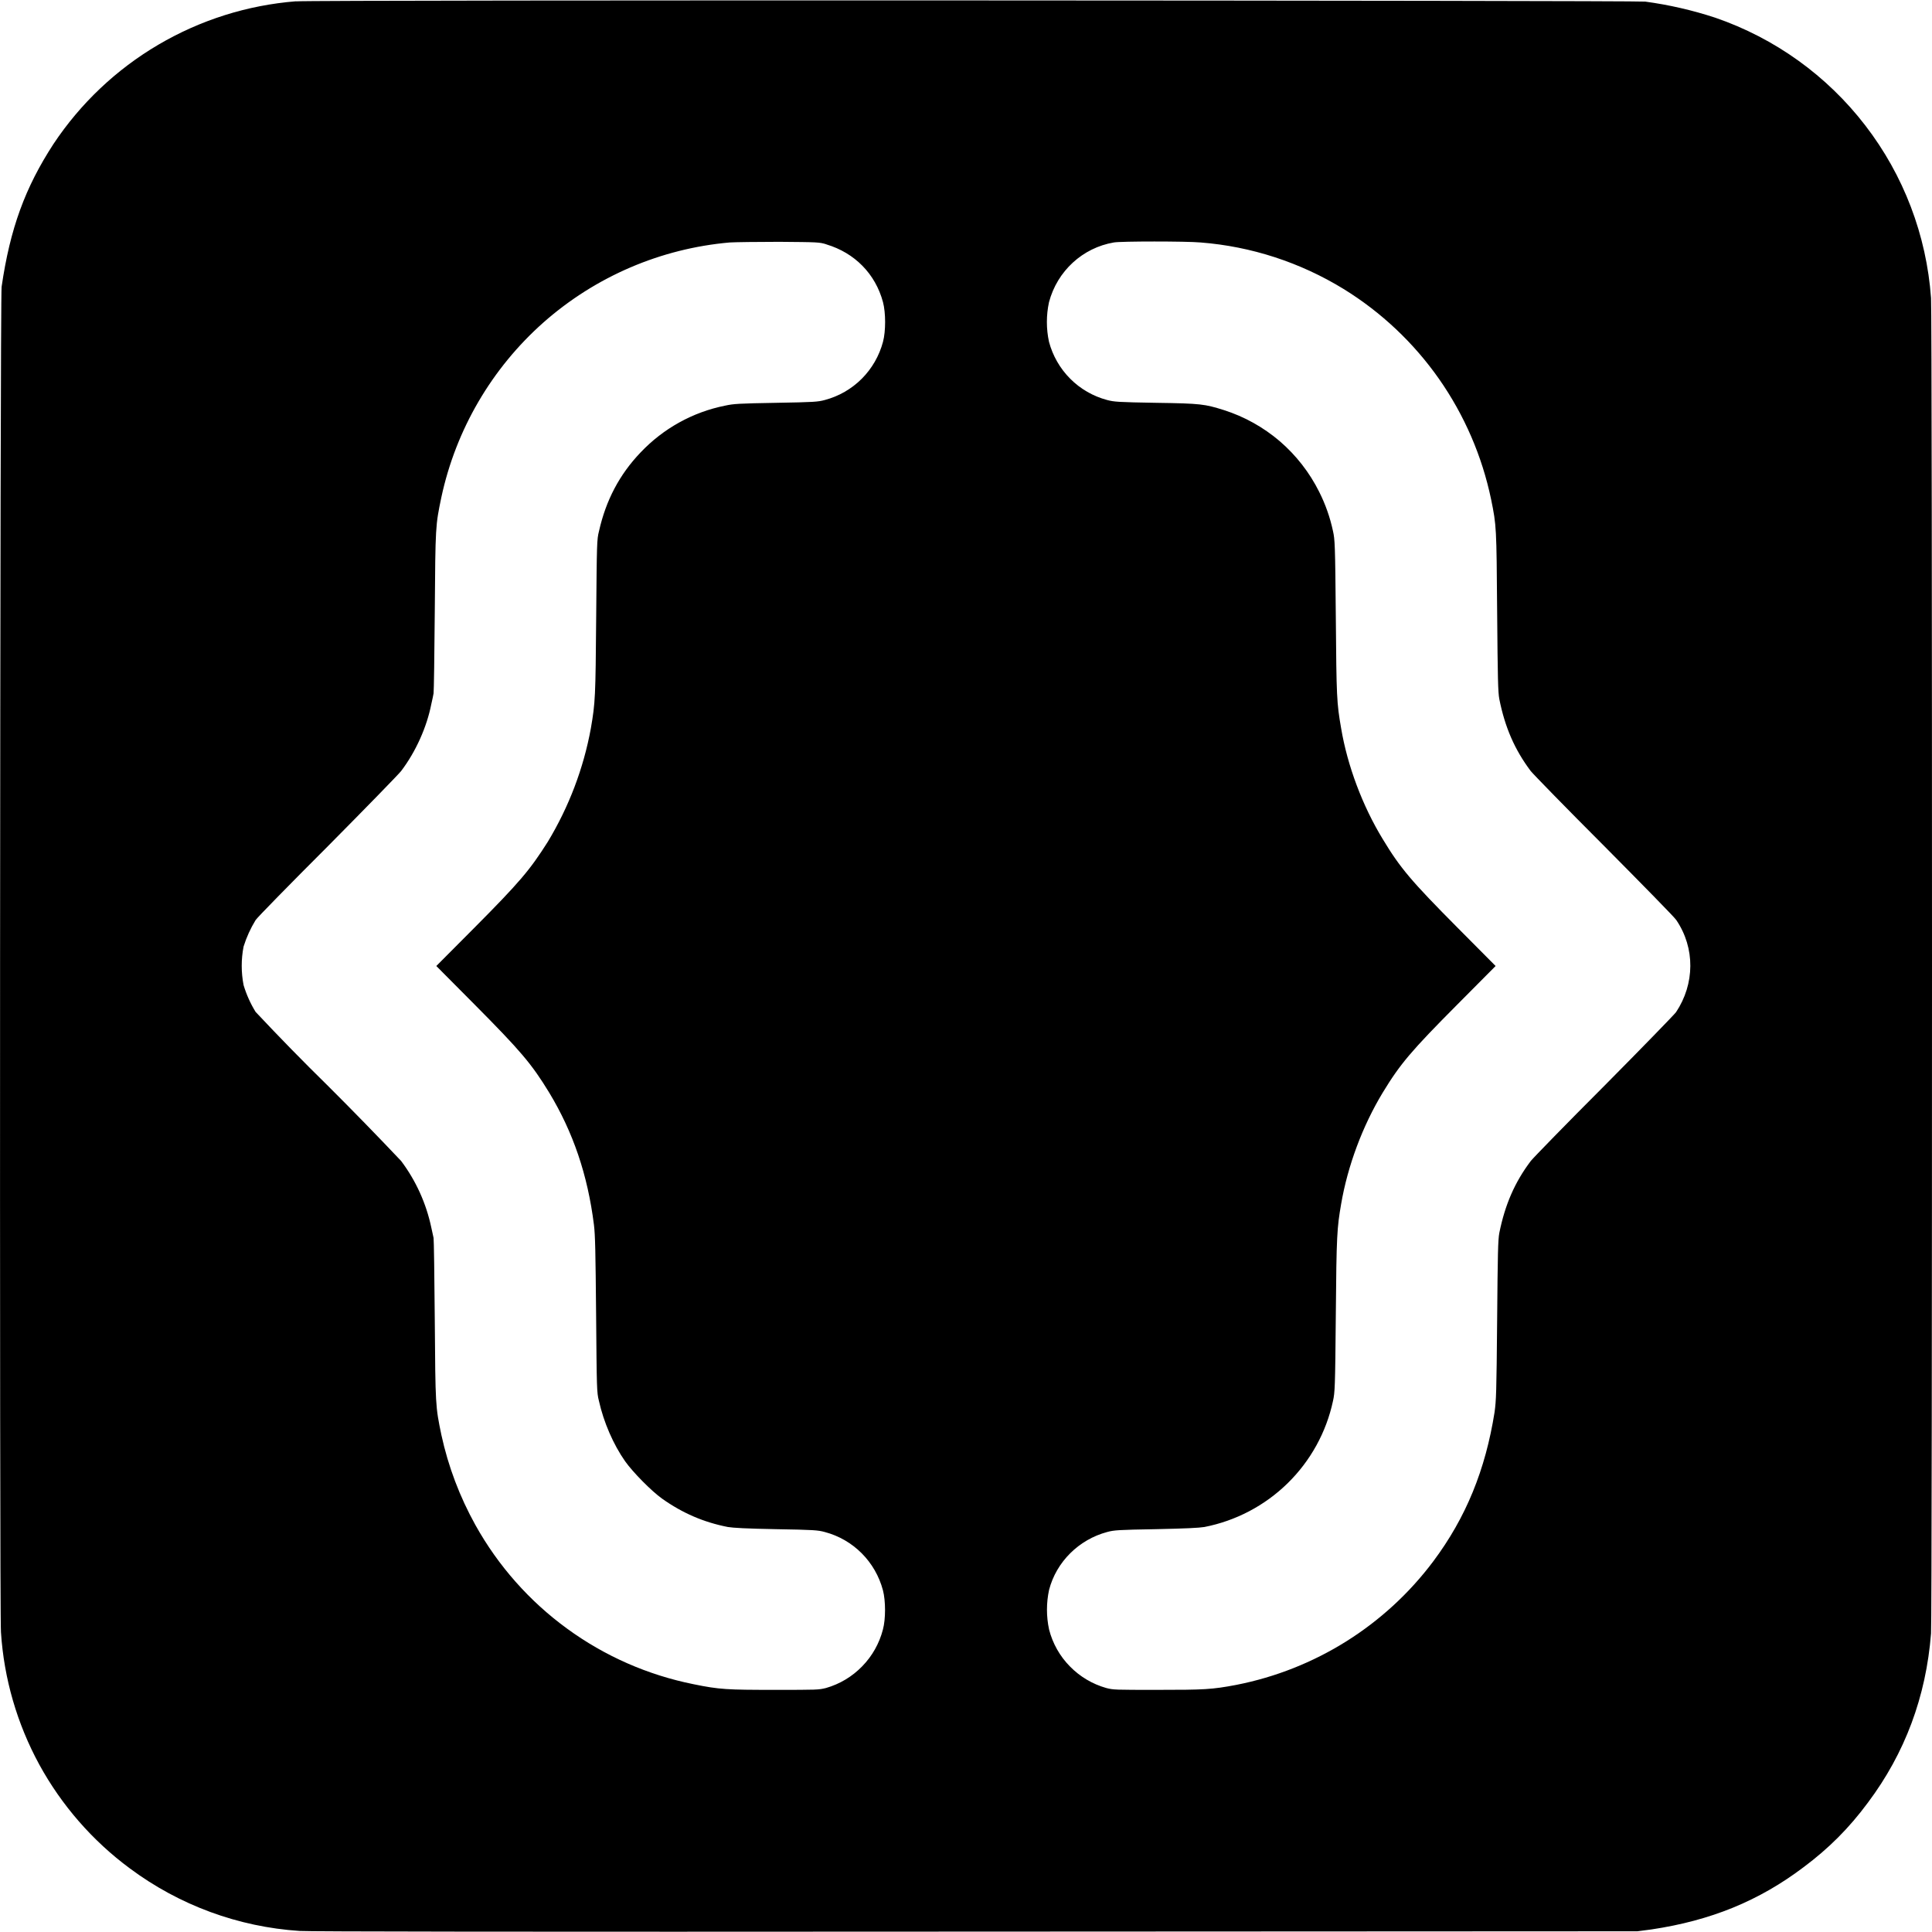 <svg width="24" height="24" viewBox="0 0 24 24" fill="none" xmlns="http://www.w3.org/2000/svg">
<path d="M3.676 0.016C3.072 0.064 2.488 0.249 1.966 0.556C1.444 0.863 0.999 1.285 0.664 1.789C0.312 2.33 0.125 2.84 0.02 3.563C-8.73115e-10 3.699 -0.008 20.015 0.012 20.276C0.049 20.852 0.212 21.413 0.488 21.92C0.765 22.426 1.149 22.867 1.613 23.21C2.227 23.667 2.959 23.937 3.723 23.987C3.848 23.995 6.293 23.999 12.117 23.995L20.34 23.991L20.516 23.968C21.25 23.858 21.848 23.616 22.406 23.194C22.719 22.96 22.969 22.71 23.203 22.394C23.664 21.78 23.926 21.077 23.988 20.292C24.004 20.077 24.004 3.917 23.988 3.702C23.932 2.923 23.648 2.177 23.171 1.558C22.695 0.939 22.047 0.474 21.308 0.22C21.025 0.127 20.733 0.06 20.438 0.02C20.316 0.005 3.887 -0.003 3.675 0.017L3.676 0.016ZM10.266 3.036C10.617 3.141 10.875 3.402 10.969 3.754C11.004 3.887 11.004 4.114 10.969 4.246C10.923 4.419 10.832 4.578 10.705 4.705C10.578 4.832 10.42 4.923 10.246 4.969C10.16 4.992 10.113 4.996 9.641 5.004C9.176 5.012 9.113 5.016 9.008 5.039C8.606 5.119 8.239 5.323 7.957 5.621C7.695 5.895 7.527 6.215 7.441 6.598C7.414 6.703 7.414 6.746 7.406 7.668C7.398 8.664 7.395 8.727 7.34 9.047C7.249 9.545 7.067 10.023 6.805 10.457C6.582 10.809 6.457 10.957 5.891 11.527L5.42 12L5.89 12.473C6.468 13.055 6.604 13.215 6.823 13.574C7.12 14.066 7.3 14.594 7.378 15.214C7.394 15.34 7.398 15.554 7.405 16.328C7.413 17.254 7.413 17.297 7.44 17.402C7.499 17.668 7.62 17.945 7.765 18.152C7.862 18.289 8.093 18.523 8.225 18.617C8.479 18.797 8.741 18.91 9.042 18.969C9.112 18.98 9.261 18.989 9.644 18.996C10.112 19.004 10.159 19.008 10.245 19.031C10.601 19.125 10.874 19.402 10.968 19.754C11.003 19.887 11.003 20.114 10.968 20.242C10.924 20.414 10.835 20.572 10.711 20.699C10.587 20.827 10.432 20.92 10.261 20.969C10.167 20.992 10.155 20.992 9.621 20.992C9.034 20.992 8.937 20.988 8.616 20.922C8.048 20.808 7.512 20.573 7.044 20.231C6.576 19.89 6.188 19.451 5.906 18.945C5.711 18.594 5.568 18.217 5.483 17.825C5.409 17.469 5.409 17.465 5.401 16.398C5.397 15.859 5.39 15.398 5.386 15.378L5.358 15.25C5.295 14.95 5.167 14.667 4.983 14.422C4.684 14.106 4.381 13.795 4.073 13.488C3.767 13.188 3.468 12.882 3.175 12.57C3.111 12.466 3.061 12.354 3.026 12.238C2.995 12.079 2.995 11.916 3.026 11.758C3.062 11.643 3.112 11.533 3.175 11.43C3.195 11.398 3.601 10.984 4.073 10.512C4.542 10.039 4.953 9.617 4.983 9.578C5.167 9.336 5.303 9.028 5.358 8.746C5.37 8.696 5.382 8.636 5.386 8.613C5.39 8.59 5.397 8.133 5.401 7.593C5.409 6.531 5.409 6.531 5.483 6.176C5.664 5.335 6.109 4.574 6.753 4.004C7.398 3.435 8.208 3.087 9.065 3.012C9.128 3.008 9.405 3.004 9.679 3.004C10.159 3.008 10.179 3.008 10.265 3.035L10.266 3.036ZM14.914 3.012C15.544 3.061 16.153 3.26 16.691 3.59C17.158 3.878 17.561 4.258 17.876 4.707C18.191 5.157 18.411 5.666 18.523 6.203C18.59 6.531 18.59 6.547 18.598 7.598C18.605 8.441 18.609 8.598 18.625 8.684C18.695 9.035 18.816 9.313 19.015 9.578C19.047 9.618 19.457 10.039 19.93 10.512C20.398 10.984 20.805 11.398 20.824 11.43C21.059 11.777 21.054 12.223 20.82 12.574C20.8 12.602 20.398 13.016 19.93 13.488C19.457 13.961 19.047 14.383 19.016 14.422C18.816 14.687 18.696 14.965 18.625 15.316C18.609 15.402 18.605 15.559 18.598 16.398C18.59 17.313 18.586 17.395 18.566 17.543C18.453 18.258 18.211 18.852 17.805 19.395C17.208 20.192 16.336 20.738 15.359 20.93C15.055 20.988 14.957 20.992 14.379 20.992C13.848 20.992 13.832 20.992 13.742 20.969C13.57 20.92 13.415 20.828 13.29 20.7C13.165 20.573 13.076 20.415 13.032 20.242C12.997 20.08 12.997 19.912 13.032 19.75C13.122 19.402 13.402 19.125 13.754 19.031C13.84 19.008 13.887 19.004 14.355 18.996C14.738 18.988 14.891 18.98 14.961 18.969C15.351 18.893 15.711 18.704 15.995 18.426C16.279 18.148 16.476 17.792 16.559 17.403C16.582 17.297 16.586 17.25 16.594 16.328C16.602 15.34 16.609 15.254 16.66 14.957C16.742 14.48 16.926 13.988 17.176 13.574C17.395 13.214 17.531 13.054 18.109 12.473L18.579 12L18.109 11.527C17.531 10.945 17.395 10.785 17.176 10.422C16.926 10.012 16.738 9.512 16.66 9.047C16.605 8.73 16.602 8.664 16.594 7.668C16.586 6.75 16.582 6.703 16.559 6.598C16.523 6.428 16.465 6.264 16.387 6.109C16.267 5.869 16.101 5.656 15.898 5.481C15.694 5.307 15.458 5.175 15.203 5.094C14.965 5.02 14.922 5.012 14.363 5.004C13.887 4.996 13.84 4.992 13.753 4.969C13.58 4.923 13.421 4.832 13.295 4.705C13.168 4.578 13.077 4.419 13.031 4.246C12.996 4.084 12.996 3.916 13.031 3.754C13.133 3.367 13.449 3.078 13.836 3.012C13.918 2.996 14.738 2.996 14.914 3.012Z" fill="currentColor"/>
</svg>
